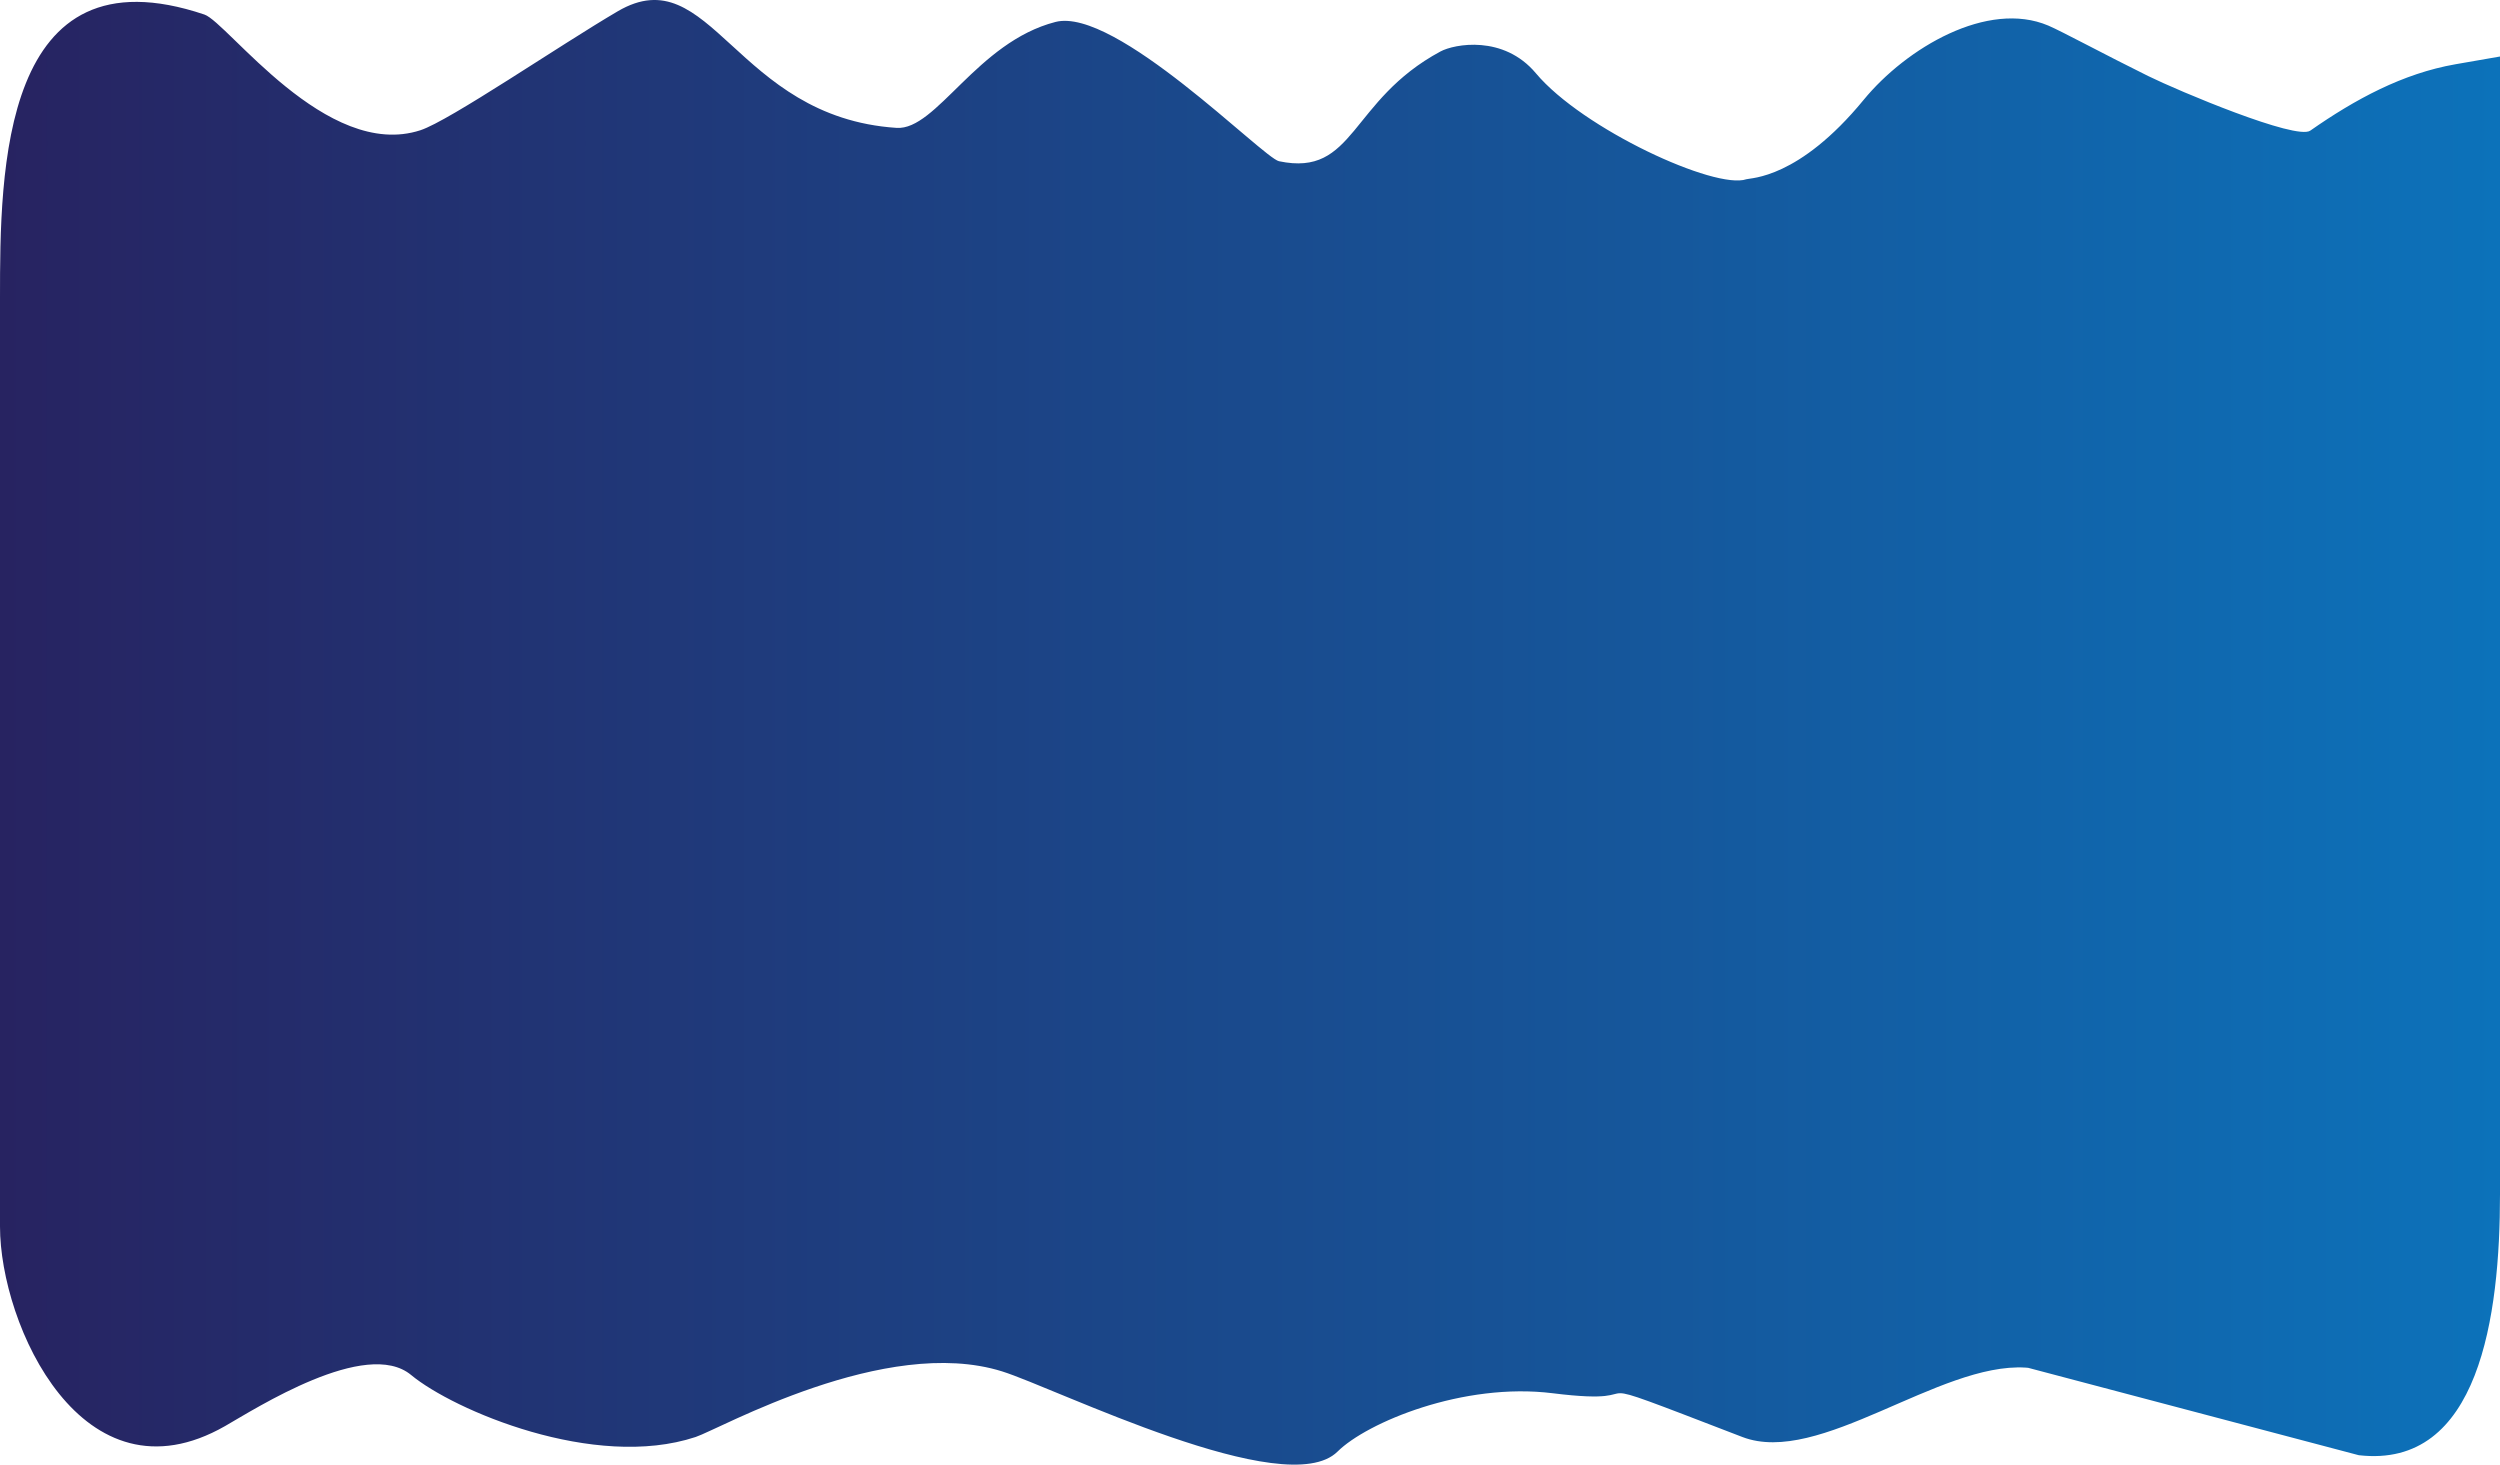 <?xml version="1.0" encoding="UTF-8"?><svg id="Layer_2" xmlns="http://www.w3.org/2000/svg" xmlns:xlink="http://www.w3.org/1999/xlink" viewBox="0 0 842.8 493.75"><defs><style>.cls-1{fill:url(#linear-gradient);}</style><linearGradient id="linear-gradient" x1="0" y1="246.87" x2="842.8" y2="246.87" gradientTransform="matrix(1, 0, 0, 1, 0, 0)" gradientUnits="userSpaceOnUse"><stop offset="0" stop-color="#272361"/><stop offset="1" stop-color="#0c72ba"/></linearGradient></defs><g id="Layer_1-2"><path class="cls-1" d="M795.19,490.58l-111.46-29.46c-.28-.03-.56-.06-.85-.07-29.16-1.82-69.63,33.33-95.49,23.39-63.94-24.59-24.59-9.84-63.94-14.75-30.18-3.77-62.64,9.86-72.54,19.67-17.39,17.23-94.95-21.37-113.12-27.05-39.35-12.3-95.18,19.45-103.28,22.13-34.16,11.32-81.68-9.1-95.91-20.9-15.18-12.6-52.43,11.34-62.71,17.21C27.86,508.21,0,446.69,0,413.48V100.41C0,57.72,.35-18.16,68.9,4.9c7.85,2.64,41.17,49.32,72.82,39.01,9.84-3.21,47.07-28.71,66.54-40.11,31.39-18.39,39.47,35.7,93.98,39.31,13.46,.89,27.07-28.88,53.58-35.71,20.19-5.2,69.95,45.81,75.36,46.95,25.67,5.41,23.68-20.46,54.45-37.01,4.6-2.48,21.21-5.69,32.15,7.36,15.77,18.8,60.49,39.35,70.97,35.72,1.41-.49,17.6-.05,39.52-26.75,14.41-17.55,41.82-33.72,62.27-25.04,4.41,1.87,19.67,10.11,33.61,16.98,10.26,5.06,49.95,21.75,54.69,18.43,15.07-10.54,31.18-19.28,48.96-22.38l15-2.61V402.66c0,40.93-6.96,92.62-47.62,87.92Z"/></g></svg>